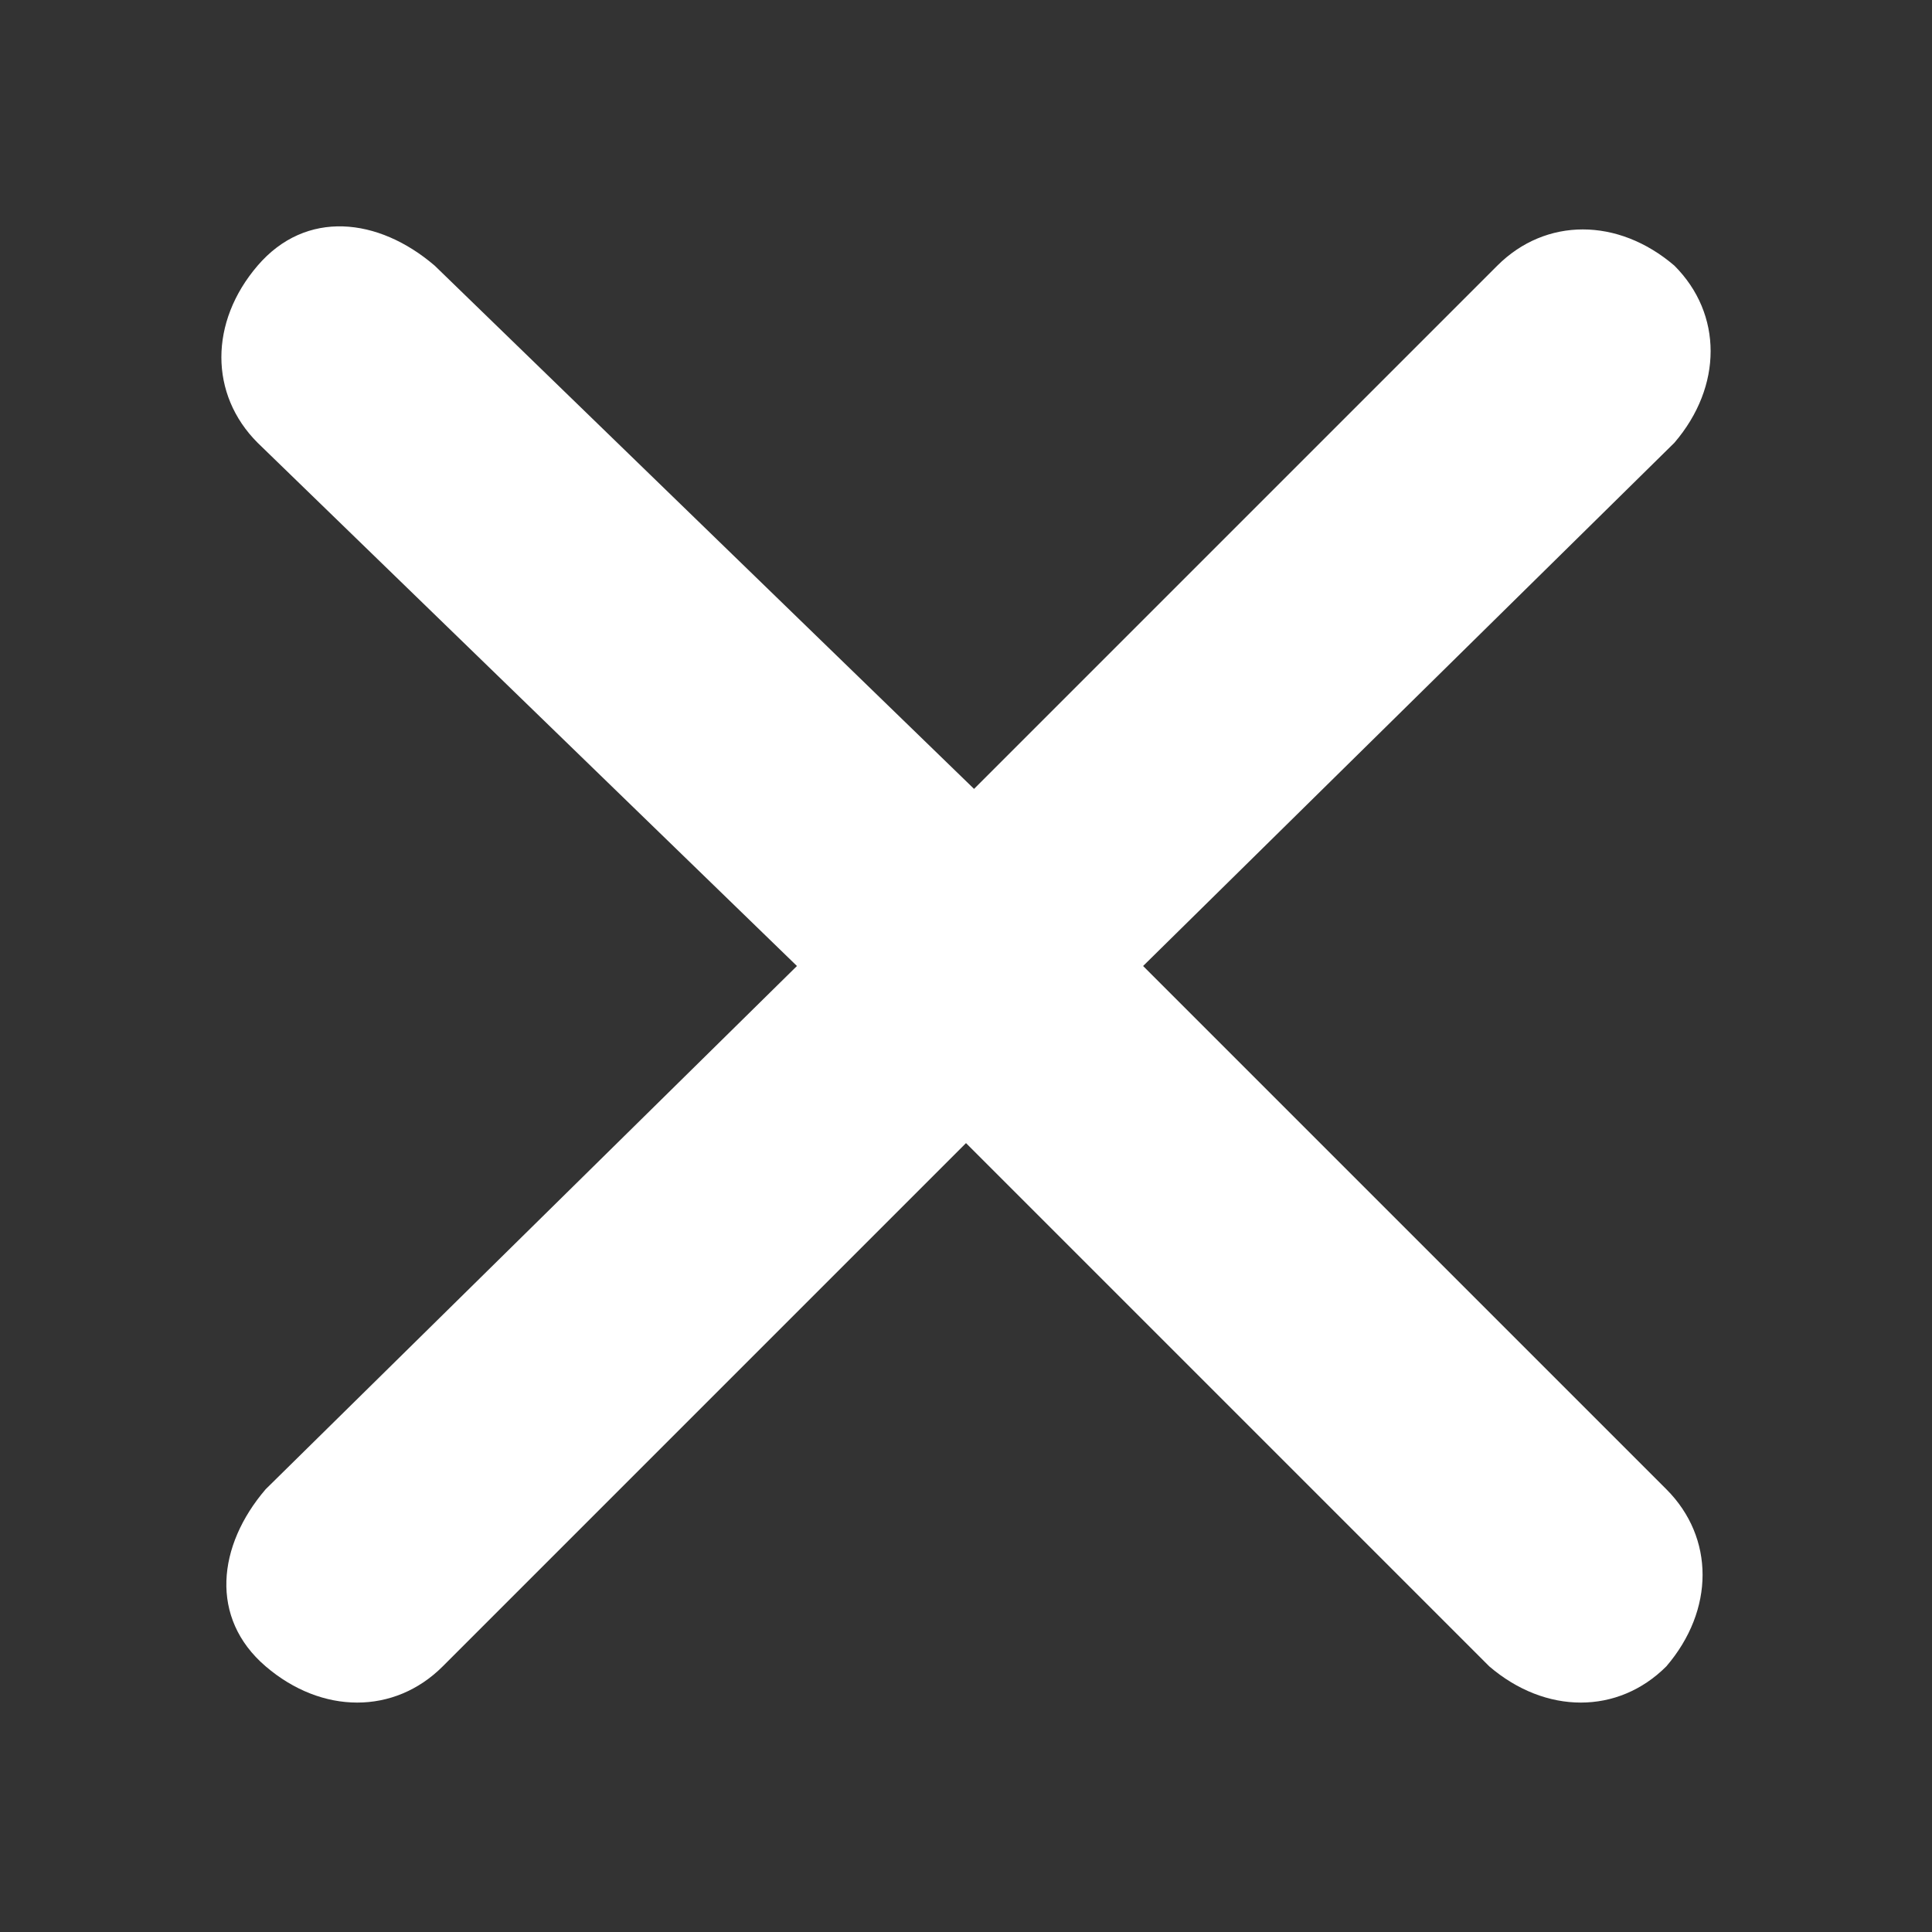 <?xml version="1.0" encoding="utf-8"?>
<!-- Generator: Adobe Illustrator 22.1.0, SVG Export Plug-In . SVG Version: 6.00 Build 0)  -->
<svg version="1.1" id="Layer_1" xmlns="http://www.w3.org/2000/svg" xmlns:xlink="http://www.w3.org/1999/xlink" x="0px" y="0px"
	 viewBox="0 0 24 24" style="enable-background:new 0 0 24 24;" xml:space="preserve">
<rect x="0" y="0" width="24" height="24" fill="#333333" stroke="none"/>
<style type="text/css">
	.st0{fill:#FFFFFF;}
</style>
<path id="a" class="st0" d="M12.1,9.8l6.5-6.5c0.6-0.6,1.5-0.6,2.2,0c0.6,0.6,0.6,1.5,0,2.2L14.2,12l6.5,6.5c0.6,0.6,0.6,1.5,0,2.2
	c-0.6,0.6-1.5,0.6-2.2,0l-6.5-6.5l-6.5,6.5c-0.6,0.6-1.5,0.6-2.2,0s-0.6-1.5,0-2.2L9.9,12L3.2,5.5c-0.6-0.6-0.6-1.5,0-2.2
	s1.5-0.6,2.2,0L12.1,9.8z"/>
</svg>
